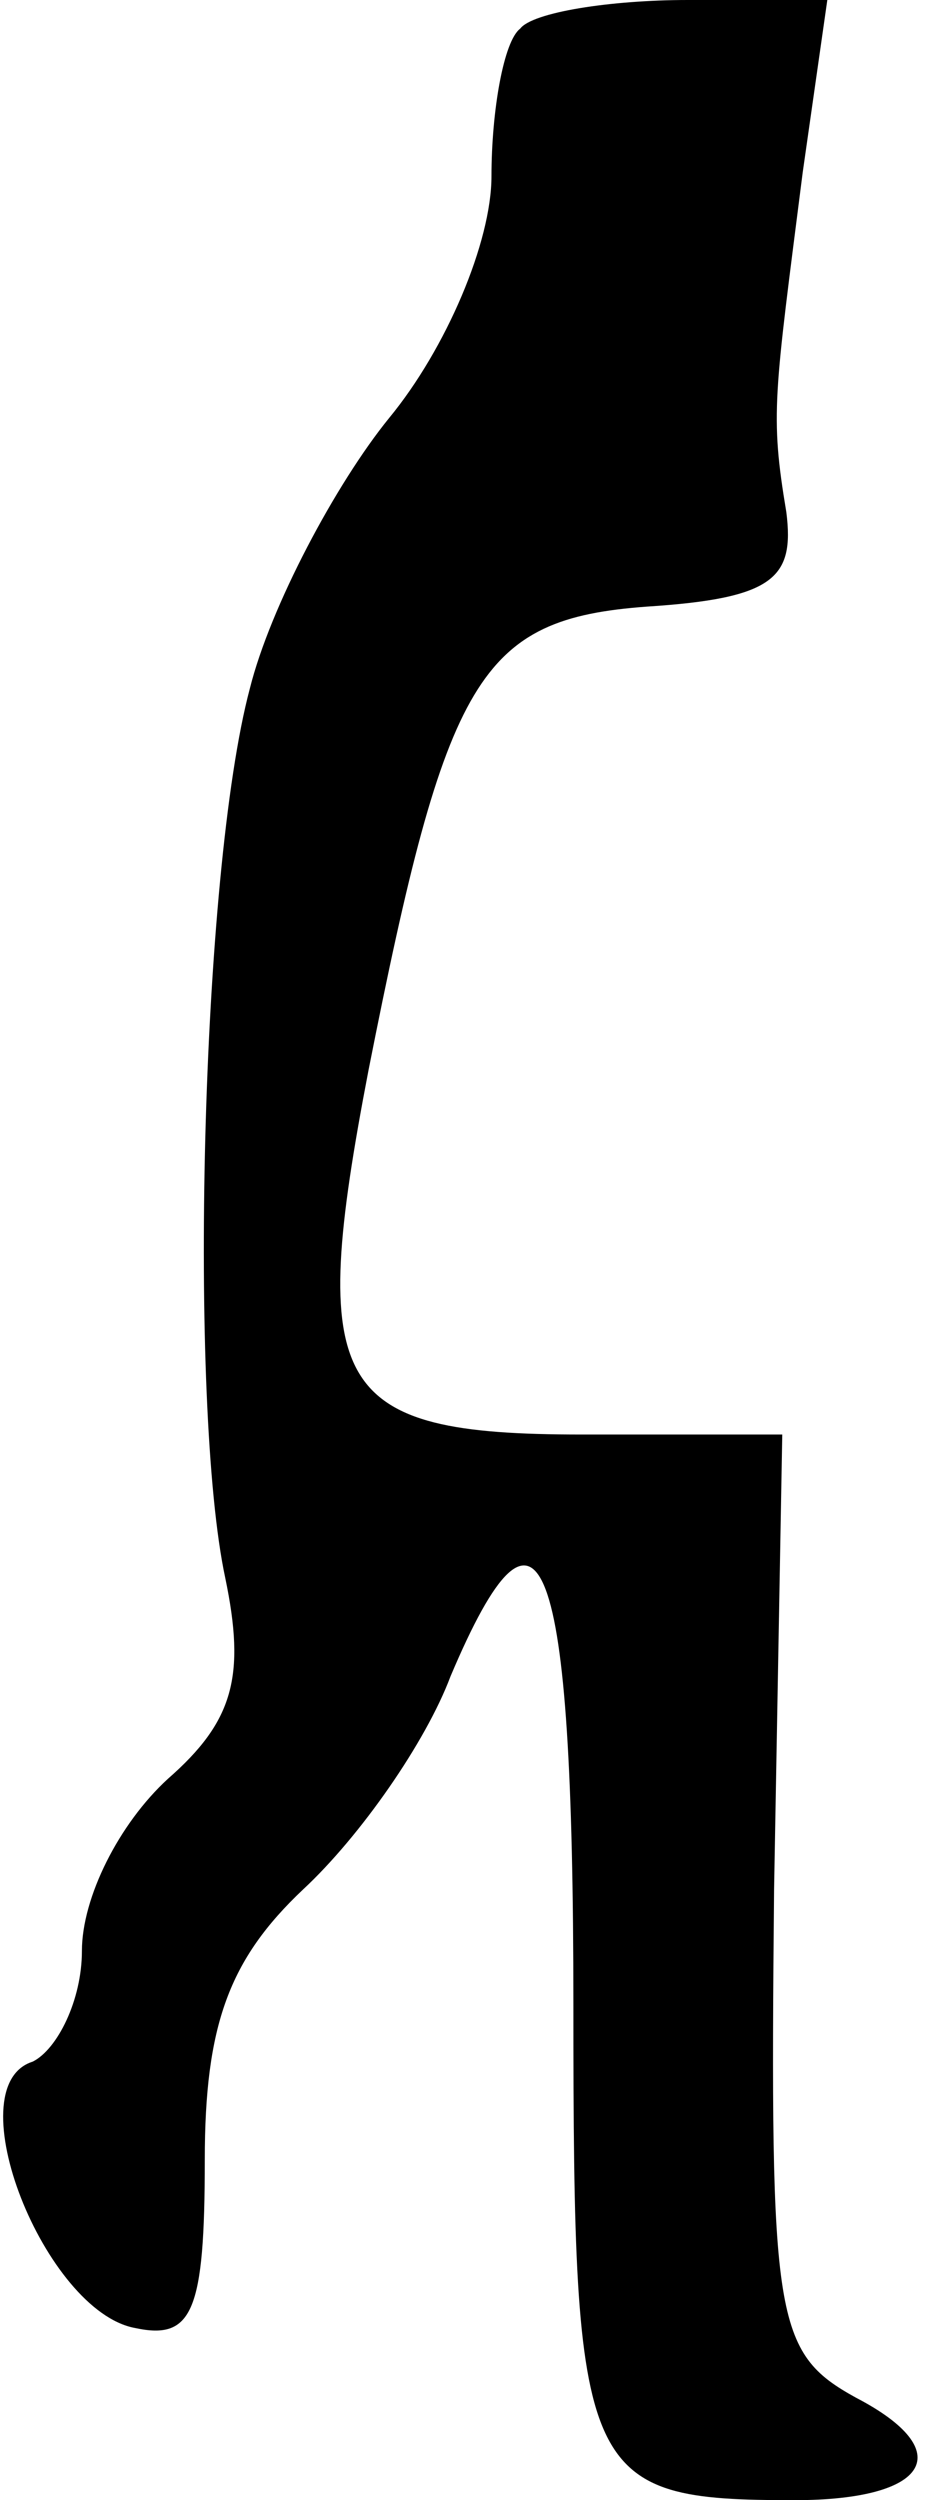 <?xml version="1.0" standalone="no"?>
<!DOCTYPE svg PUBLIC "-//W3C//DTD SVG 20010904//EN"
 "http://www.w3.org/TR/2001/REC-SVG-20010904/DTD/svg10.dtd">
<svg version="1.0" xmlns="http://www.w3.org/2000/svg"
 width="23pt" height="61pt" viewBox="0 0 23 61"
 preserveAspectRatio="xMidYMid meet">
<g transform="translate(0,61) scale(0.1,-0.1)"
fill="#000000" stroke="none">
<path fill="#000000" stroke="none" d="M127 603 c-4 -3 -7 -20 -7 -36 0 -16
-11 -42 -25 -59 -13 -16 -29 -46 -34 -66 -12 -45 -15 -175 -6 -217 5 -24 2
-35 -14 -49 -12 -11 -21 -29 -21 -42 0 -12 -6 -24 -12 -27 -19 -6 3 -61 25
-65 14 -3 17 4 17 41 0 33 6 49 24 66 14 13 30 36 36 52 22 52 30 31 30 -80 0
-116 2 -121 54 -121 33 0 40 12 15 25 -20 11 -21 19 -20 124 l2 111 -49 0
c-61 0 -67 11 -52 89 19 96 27 110 68 113 31 2 36 7 34 23 -4 24 -3 28 4 83
l6 42 -34 0 c-19 0 -38 -3 -41 -7z"/>
</g>
</svg>
